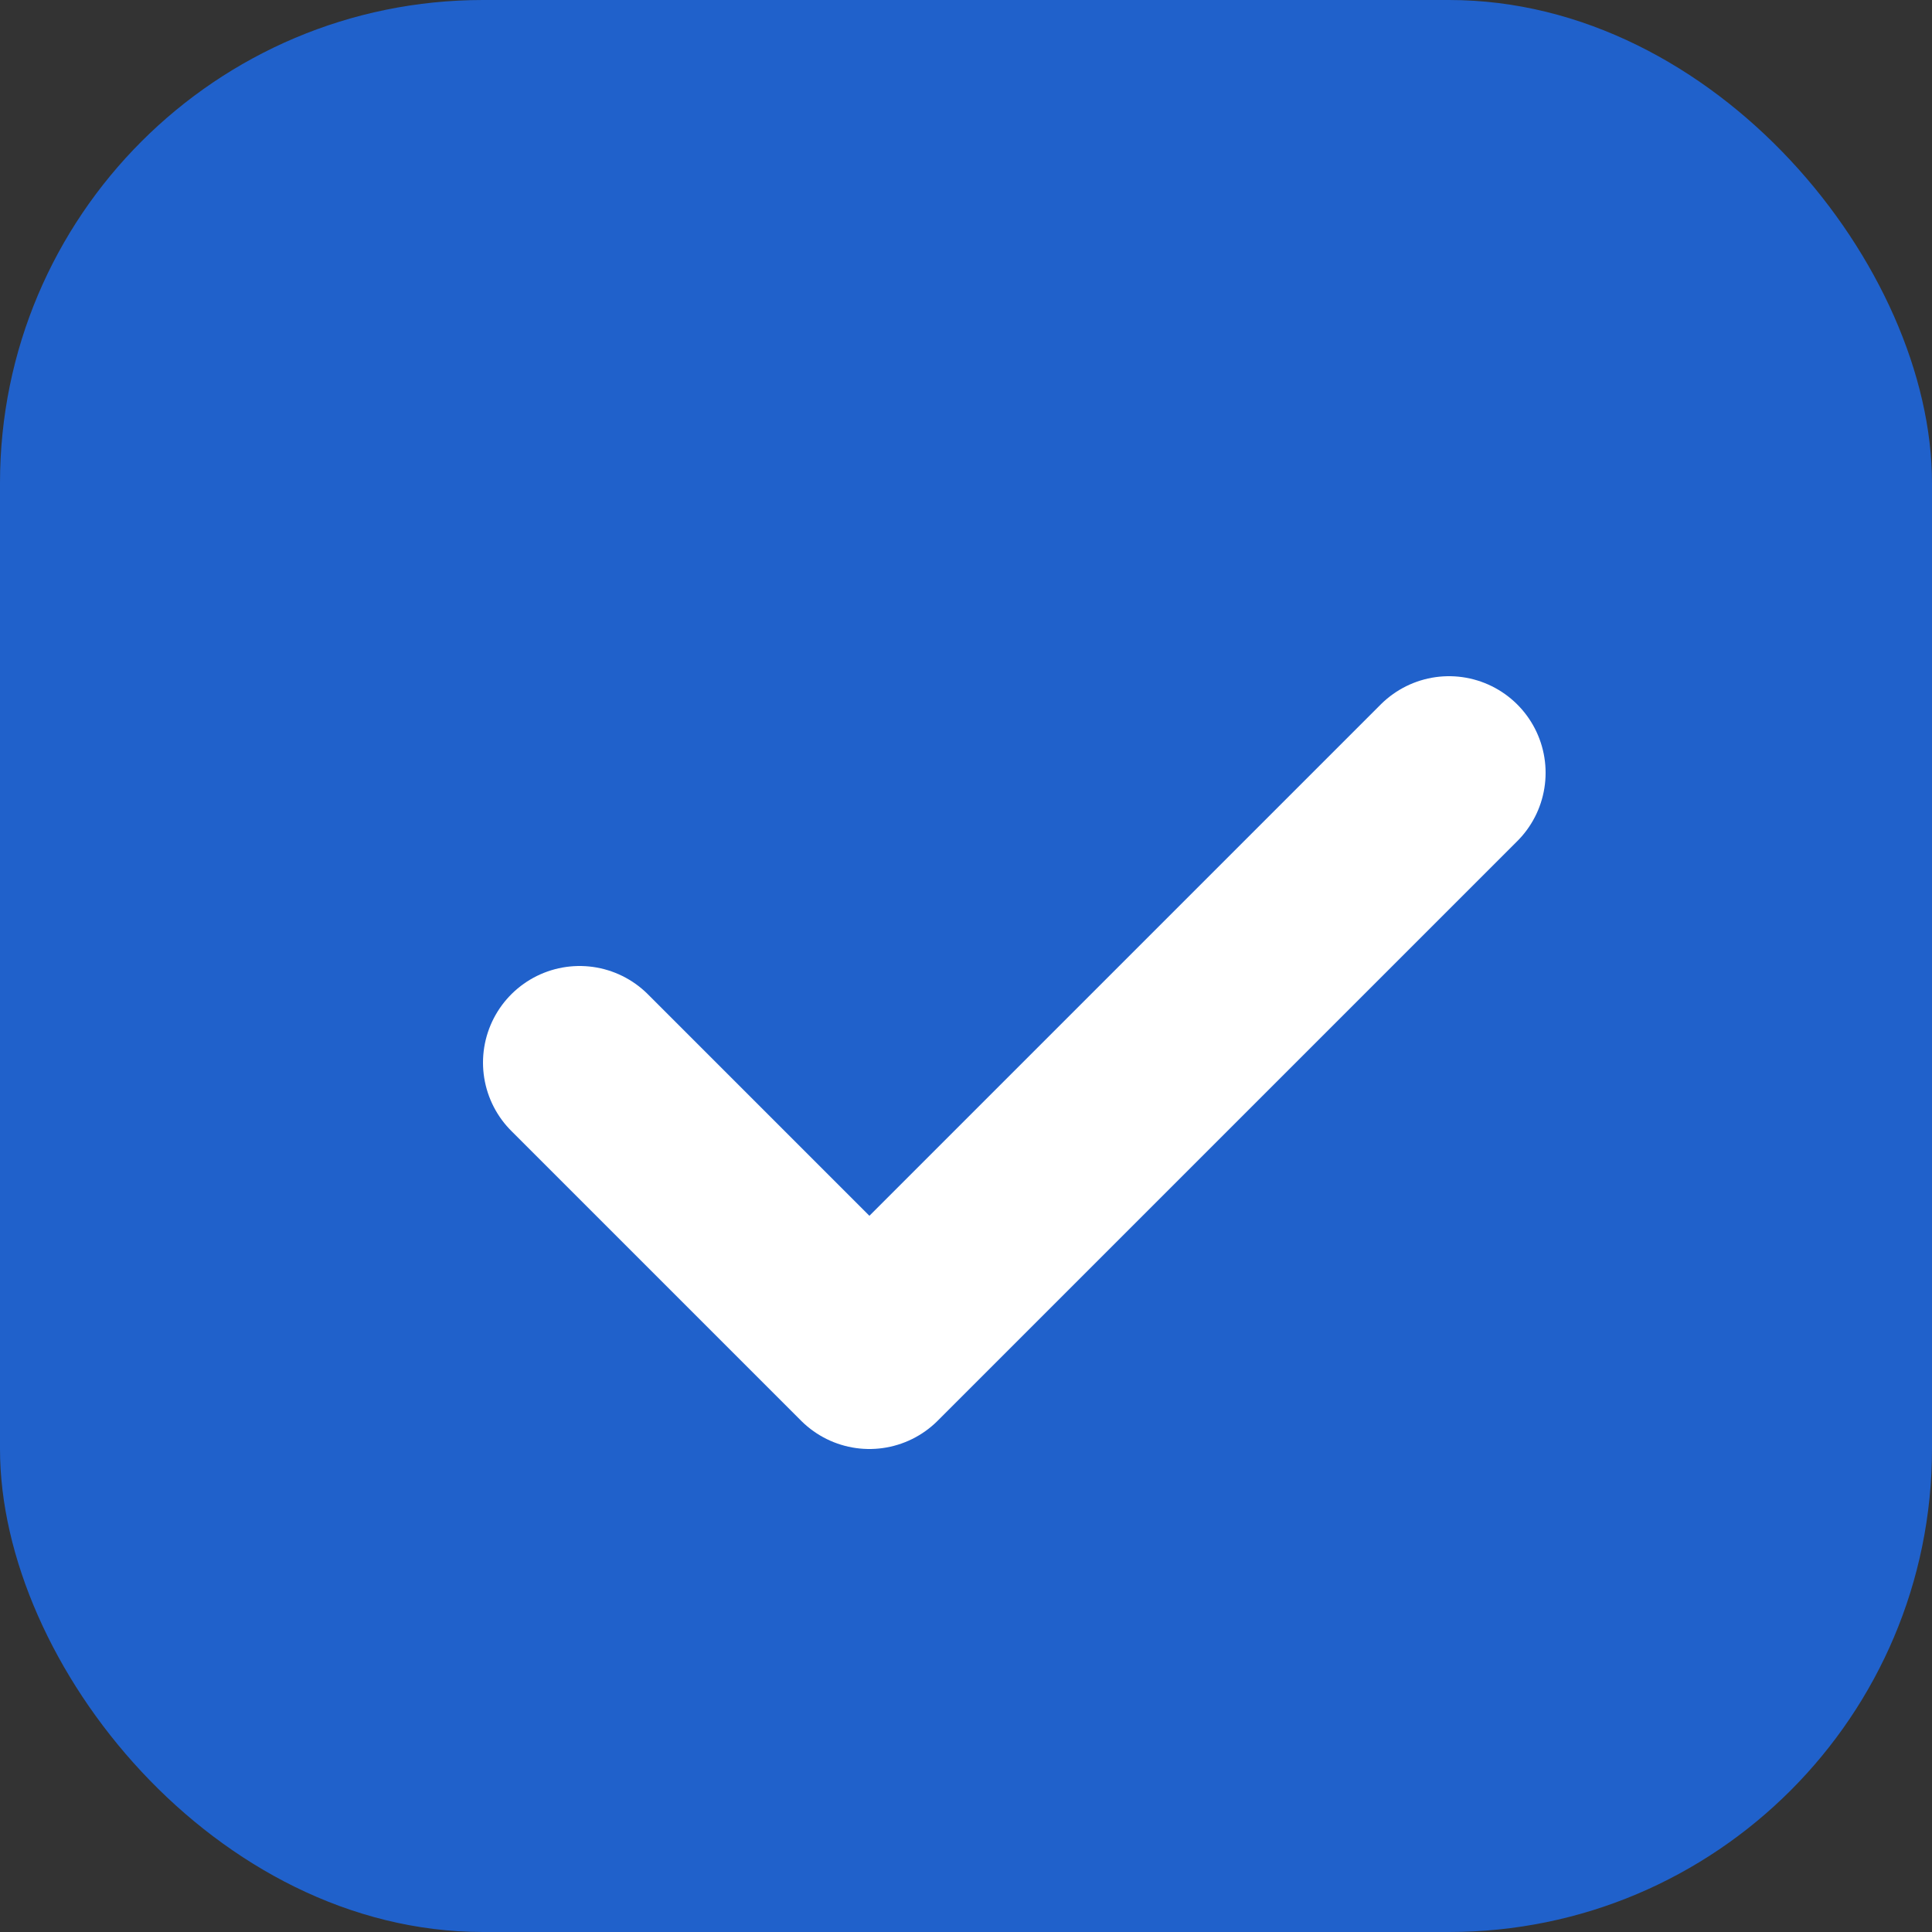 <svg width="20" height="20" viewBox="0 0 20 20" fill="none" xmlns="http://www.w3.org/2000/svg">
<rect x="0" y="0" width="20" height="20" fill="#333333" stroke="none"/>
<rect width="20" height="20" rx="5" fill="#2061CB"/>
<path d="M6 11L9 14L15 8" stroke="white" stroke-width="2" stroke-linecap="round" stroke-linejoin="round"/>
</svg>
